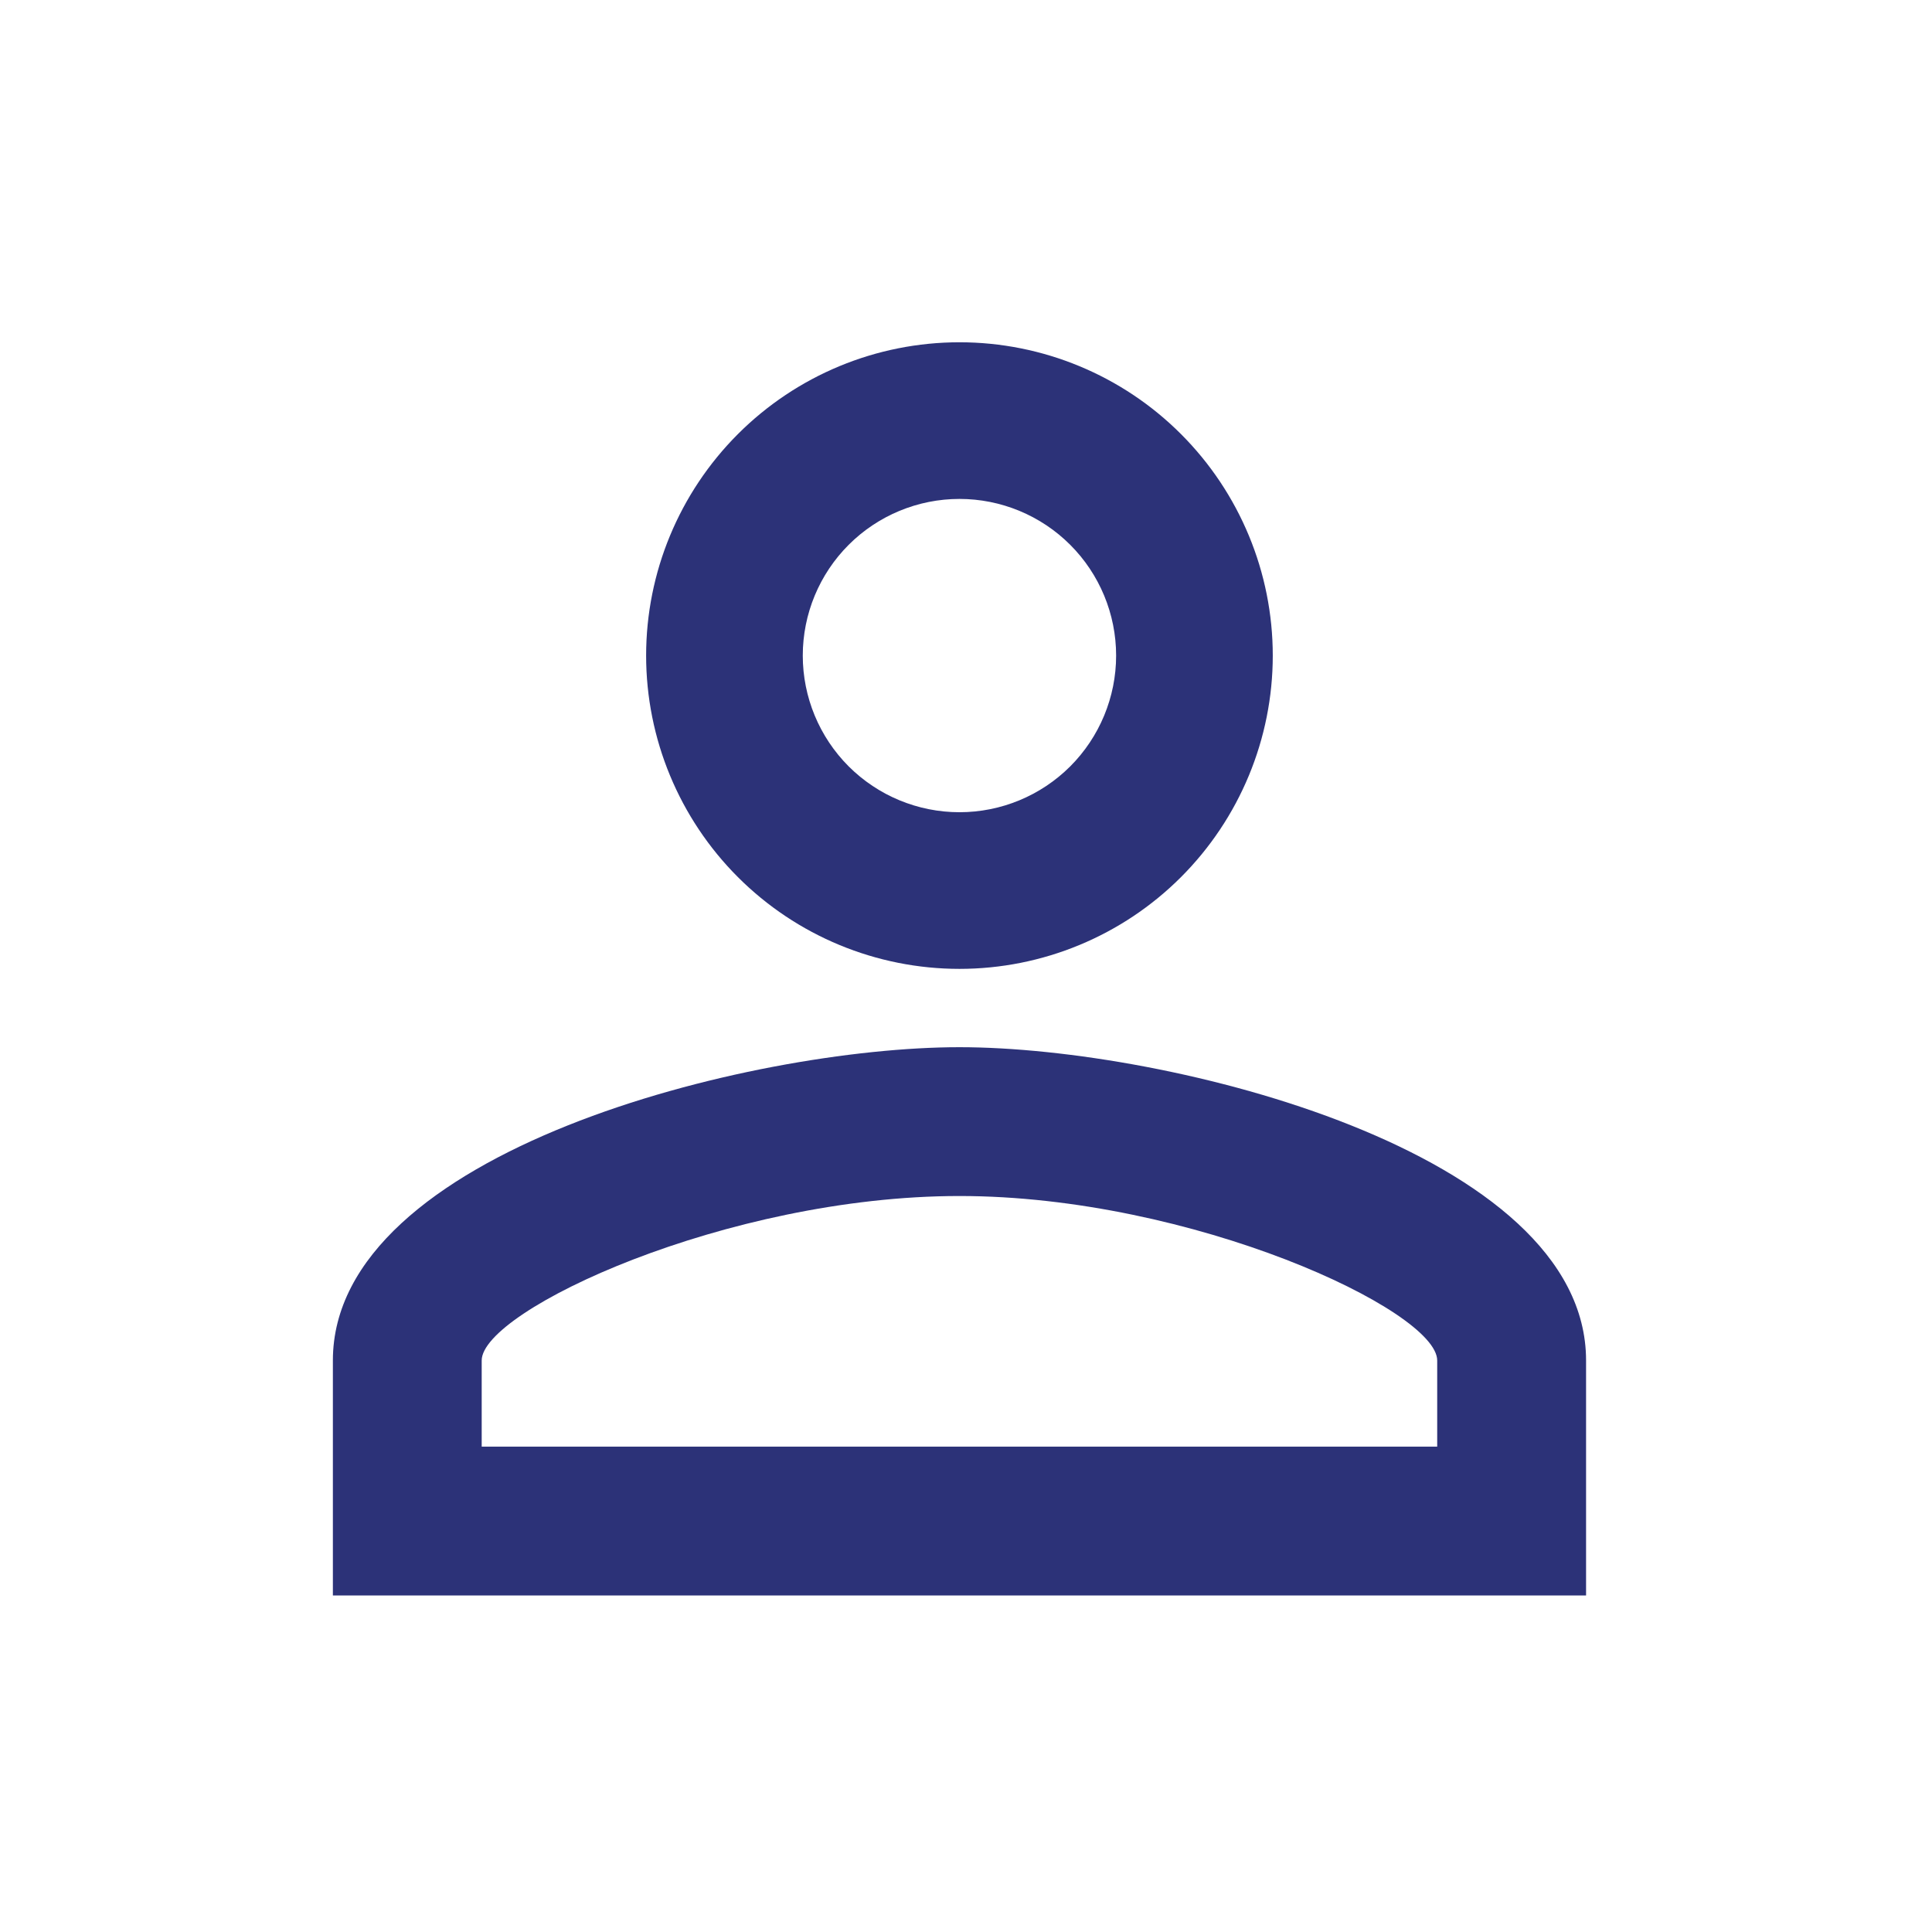 <svg width="37" height="37" viewBox="0 0 37 37" fill="none" xmlns="http://www.w3.org/2000/svg">
<path d="M18.375 6.555C19.966 6.555 21.492 7.187 22.617 8.313C23.742 9.438 24.375 10.964 24.375 12.555C24.375 14.146 23.742 15.673 22.617 16.798C21.492 17.923 19.966 18.555 18.375 18.555C16.783 18.555 15.257 17.923 14.132 16.798C13.007 15.673 12.374 14.146 12.374 12.555C12.374 10.964 13.007 9.438 14.132 8.313C15.257 7.187 16.783 6.555 18.375 6.555ZM18.375 9.555C17.579 9.555 16.816 9.871 16.253 10.434C15.691 10.996 15.374 11.759 15.374 12.555C15.374 13.351 15.691 14.114 16.253 14.677C16.816 15.239 17.579 15.555 18.375 15.555C19.17 15.555 19.933 15.239 20.496 14.677C21.058 14.114 21.375 13.351 21.375 12.555C21.375 11.759 21.058 10.996 20.496 10.434C19.933 9.871 19.17 9.555 18.375 9.555ZM18.375 20.055C22.38 20.055 30.375 22.05 30.375 26.055V30.555H6.375V26.055C6.375 22.05 14.37 20.055 18.375 20.055ZM18.375 22.905C13.919 22.905 9.225 25.095 9.225 26.055V27.705H27.524V26.055C27.524 25.095 22.829 22.905 18.375 22.905Z" fill="#2C3278"/>
</svg>

